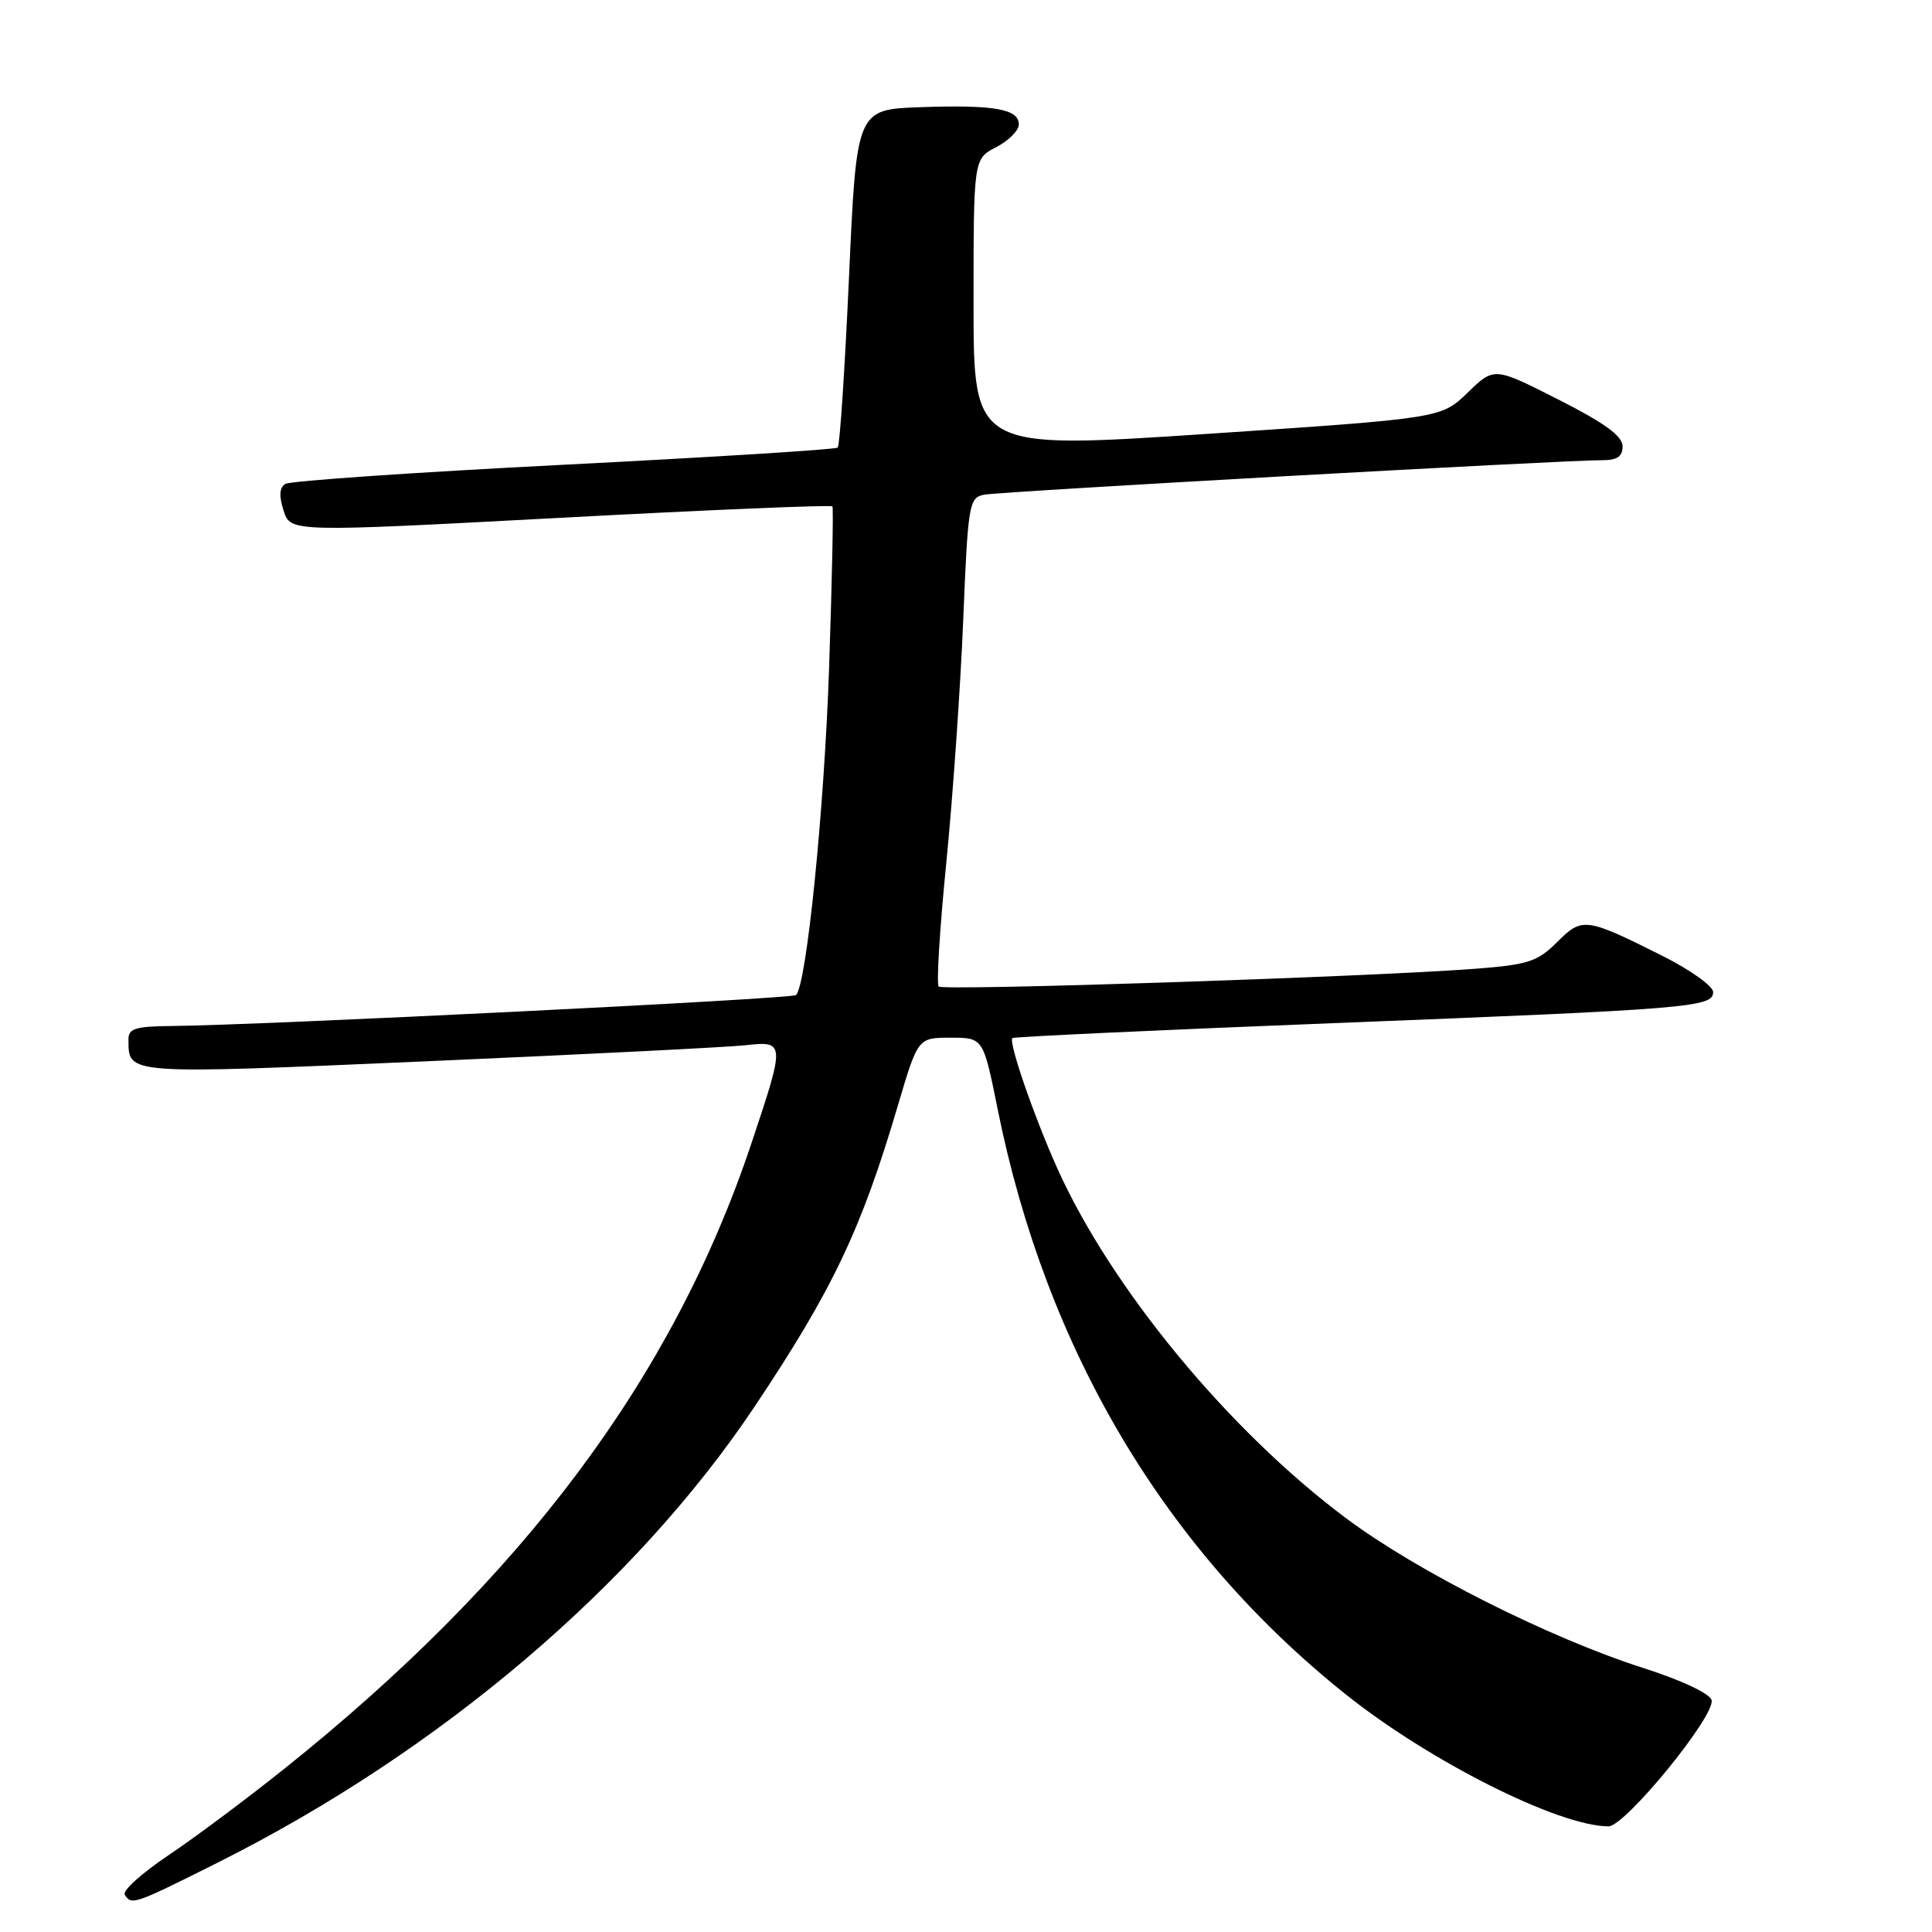 <?xml version="1.0" encoding="UTF-8" standalone="no"?>
<!DOCTYPE svg PUBLIC "-//W3C//DTD SVG 1.1//EN" "http://www.w3.org/Graphics/SVG/1.1/DTD/svg11.dtd" >
<svg xmlns="http://www.w3.org/2000/svg" xmlns:xlink="http://www.w3.org/1999/xlink" version="1.1" viewBox="0 0 256 256">
 <g >
 <path fill="currentColor"
d=" M 29.00 246.73 C 58.32 232.01 84.15 210.06 99.97 186.41 C 110.31 170.94 114.12 162.94 118.97 146.50 C 121.63 137.50 121.63 137.50 125.96 137.50 C 130.29 137.50 130.29 137.50 132.20 147.00 C 138.62 178.86 154.35 205.34 178.24 224.45 C 189.39 233.37 206.55 242.00 213.14 242.00 C 215.34 242.00 227.24 227.43 226.80 225.29 C 226.62 224.43 222.87 222.66 217.66 220.99 C 205.25 217.01 187.82 208.23 178.45 201.24 C 162.85 189.62 147.21 170.67 140.07 154.75 C 136.97 147.84 133.60 138.05 134.15 137.55 C 134.34 137.38 153.40 136.49 176.50 135.58 C 224.08 133.71 227.00 133.47 227.00 131.45 C 227.00 130.67 223.96 128.50 220.25 126.64 C 210.10 121.56 209.65 121.50 206.31 124.85 C 203.73 127.42 202.48 127.83 195.45 128.37 C 181.40 129.44 124.98 131.31 124.38 130.72 C 124.07 130.40 124.52 123.02 125.39 114.32 C 126.25 105.62 127.26 91.18 127.63 82.23 C 128.26 66.76 128.40 65.94 130.40 65.55 C 132.59 65.13 207.43 60.95 212.25 60.98 C 214.28 60.99 215.00 60.51 215.00 59.13 C 215.00 57.78 212.61 56.04 206.49 52.94 C 197.98 48.62 197.98 48.62 194.48 52.02 C 190.97 55.42 190.97 55.42 159.98 57.49 C 129.00 59.55 129.00 59.55 129.00 40.30 C 129.00 21.05 129.00 21.05 132.00 19.50 C 133.65 18.65 135.00 17.29 135.00 16.49 C 135.00 14.44 131.76 13.87 122.00 14.20 C 113.50 14.50 113.50 14.50 112.50 36.67 C 111.95 48.87 111.28 59.05 111.00 59.31 C 110.72 59.56 94.40 60.58 74.73 61.58 C 55.06 62.58 38.45 63.72 37.81 64.12 C 37.02 64.61 36.95 65.71 37.58 67.67 C 38.50 70.52 38.50 70.52 74.27 68.61 C 93.94 67.56 110.15 66.88 110.30 67.10 C 110.45 67.32 110.25 76.95 109.86 88.50 C 109.22 107.26 106.88 130.45 105.48 131.85 C 104.98 132.36 34.45 135.85 22.75 135.95 C 17.95 135.99 17.00 136.29 17.02 137.75 C 17.06 142.42 16.31 142.37 56.64 140.62 C 77.46 139.71 96.41 138.76 98.75 138.50 C 104.05 137.92 104.06 138.07 99.56 151.52 C 89.18 182.55 69.30 209.13 37.50 234.51 C 32.55 238.46 25.68 243.59 22.22 245.90 C 18.77 248.22 16.21 250.53 16.53 251.05 C 17.42 252.49 17.73 252.38 29.00 246.73 Z "/>
</g>
</svg>